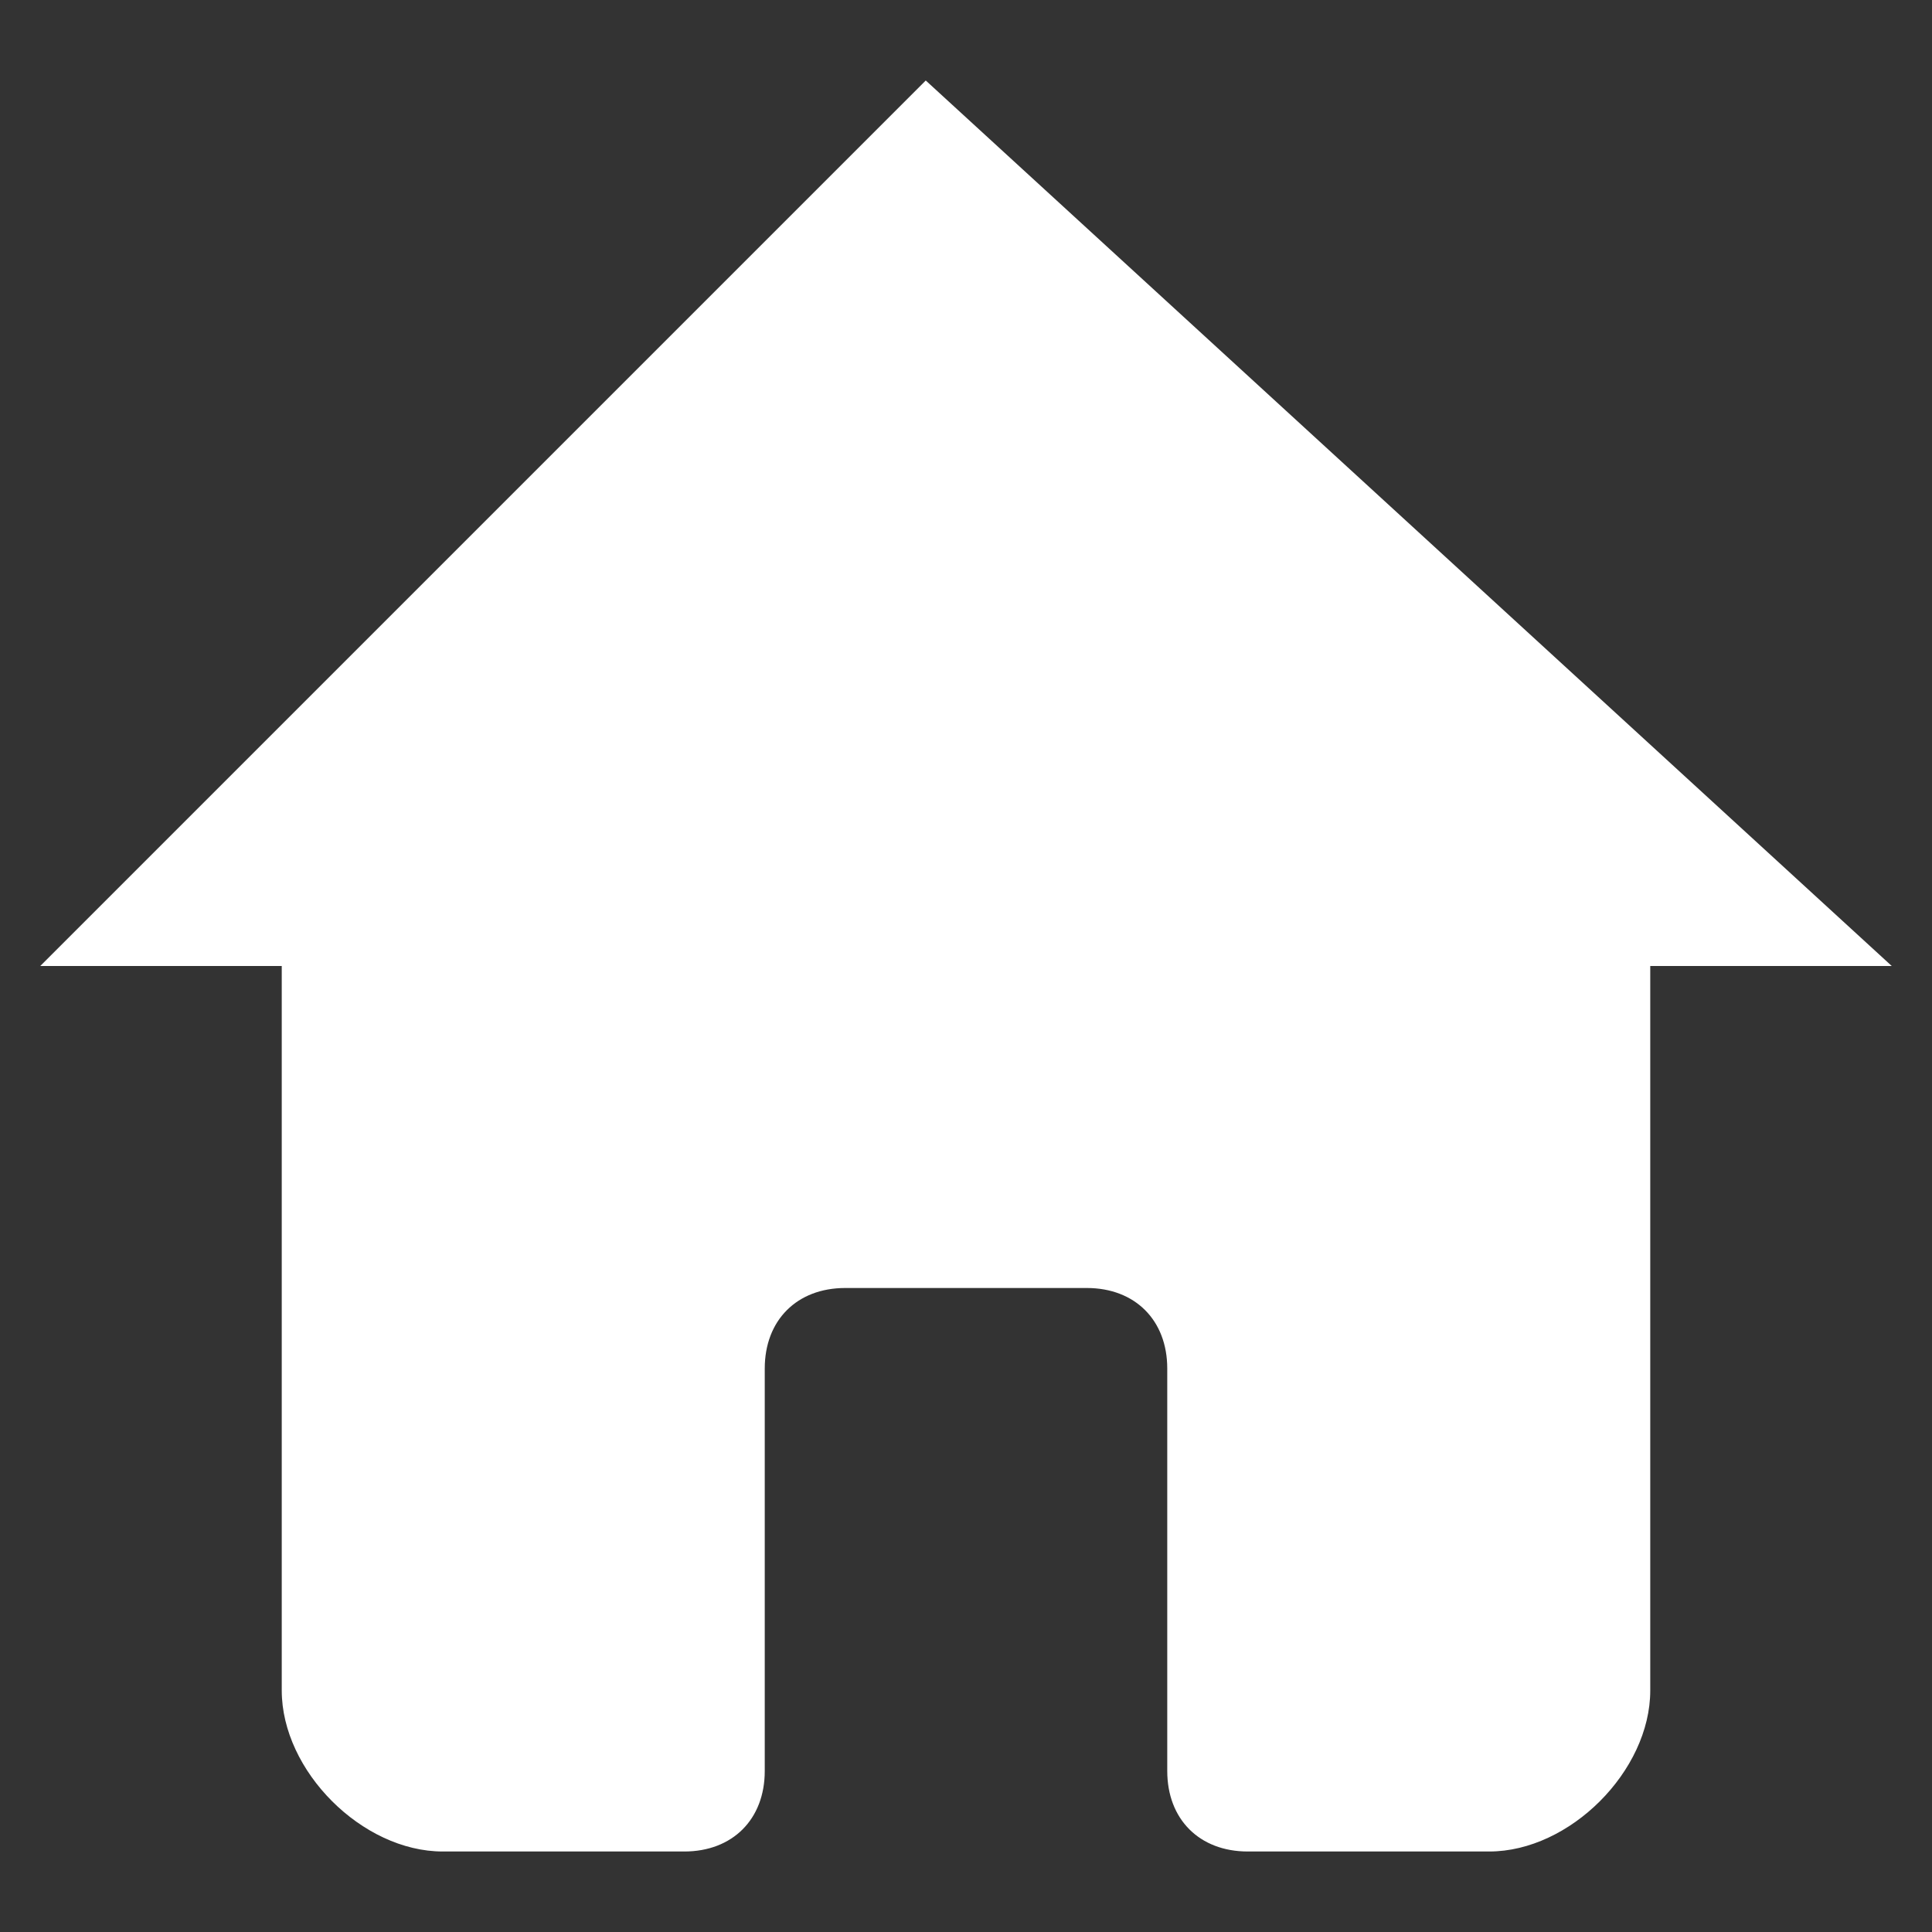 <?xml version="1.0" standalone="no"?><!DOCTYPE svg PUBLIC "-//W3C//DTD SVG 1.1//EN" "http://www.w3.org/Graphics/SVG/1.1/DTD/svg11.dtd"><svg class="icon" width="32px" height="32.00px" viewBox="0 0 1024 1024" version="1.1" xmlns="http://www.w3.org/2000/svg"><rect x="0" y="0" width="1024" height="1024" fill="#333333" stroke="none"/><path fill="#ffffff" d="M490.667 42.667l-469.333 469.333 128 0 0 384c0 42.667 42.667 85.333 85.333 85.333l85.333 0 42.667 0c25.6 0 42.667-17.067 42.667-42.667l0-42.667 0-42.667 0-128c0-25.6 17.067-42.667 42.667-42.667l128 0c25.6 0 42.667 17.067 42.667 42.667l0 85.333 0 85.333 0 42.667c0 25.6 17.067 42.667 42.667 42.667l42.667 0 85.333 0c42.667 0 85.333-42.667 85.333-85.333l0-384 128 0L490.667 42.667z" /></svg>